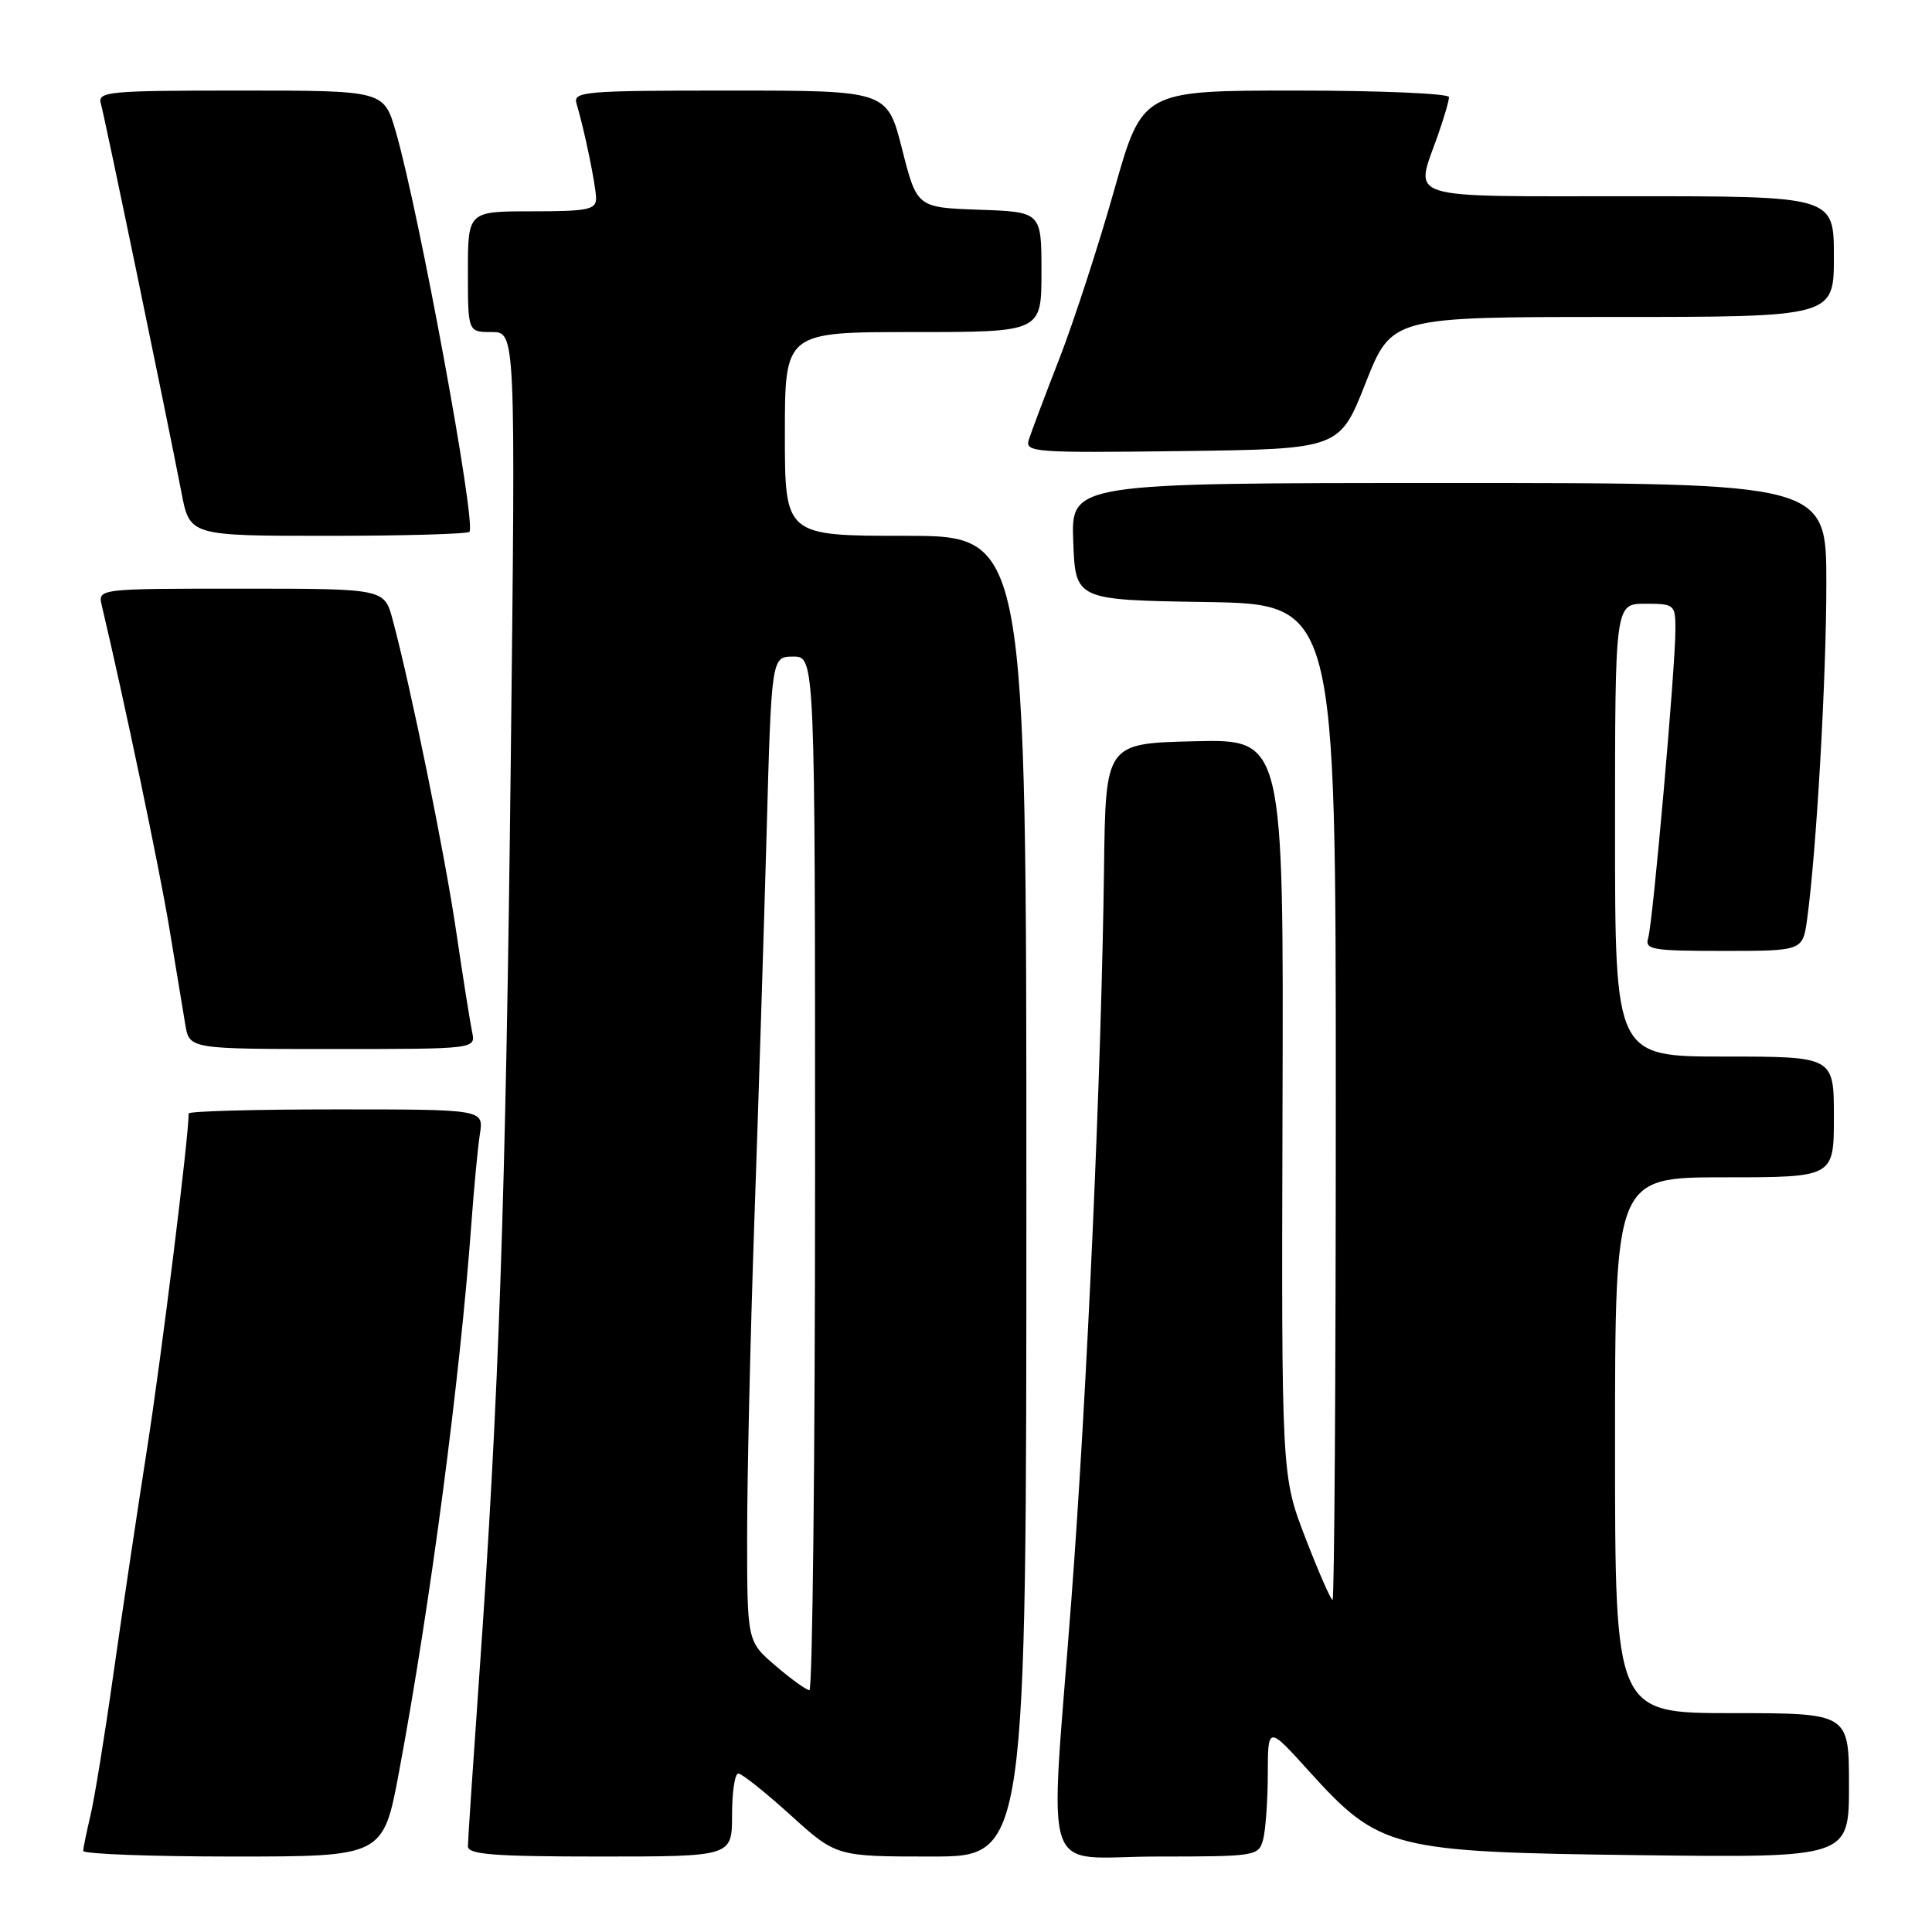 <?xml version="1.0" encoding="UTF-8" standalone="no"?>
<!DOCTYPE svg PUBLIC "-//W3C//DTD SVG 1.1//EN" "http://www.w3.org/Graphics/SVG/1.1/DTD/svg11.dtd" >
<svg xmlns="http://www.w3.org/2000/svg" xmlns:xlink="http://www.w3.org/1999/xlink" version="1.1" viewBox="0 0 256 256">
 <g >
 <path fill="currentColor"
d=" M 52.88 234.75 C 57.06 212.34 60.95 182.79 62.47 162.00 C 62.81 157.32 63.31 152.04 63.59 150.25 C 64.09 147.00 64.09 147.00 44.55 147.00 C 33.80 147.00 25.00 147.24 25.00 147.54 C 25.00 150.72 21.38 179.91 19.48 192.00 C 18.15 200.53 16.13 214.03 15.00 222.00 C 13.88 229.97 12.52 238.30 12.00 240.50 C 11.48 242.70 11.04 244.84 11.02 245.25 C 11.01 245.66 19.95 246.00 30.89 246.00 C 50.78 246.00 50.78 246.00 52.88 234.75 Z  M 97.00 240.50 C 97.00 237.47 97.37 235.00 97.83 235.00 C 98.29 235.00 101.39 237.47 104.74 240.50 C 110.81 246.00 110.81 246.00 123.41 246.00 C 136.00 246.00 136.00 246.00 136.00 158.50 C 136.00 71.00 136.00 71.00 120.00 71.00 C 104.00 71.00 104.00 71.00 104.00 57.50 C 104.00 44.00 104.00 44.00 121.00 44.00 C 138.00 44.00 138.00 44.00 138.00 36.04 C 138.00 28.08 138.00 28.08 129.75 27.79 C 121.50 27.50 121.50 27.50 119.53 19.75 C 117.56 12.00 117.56 12.00 96.71 12.00 C 77.32 12.00 75.90 12.12 76.40 13.75 C 77.43 17.18 78.95 24.53 78.98 26.25 C 79.00 27.78 77.94 28.00 70.50 28.00 C 62.00 28.00 62.00 28.00 62.00 36.00 C 62.00 44.00 62.00 44.00 65.16 44.00 C 68.32 44.00 68.32 44.00 67.68 100.75 C 67.02 158.71 66.10 185.42 63.48 222.40 C 62.67 233.90 62.00 243.91 62.00 244.65 C 62.00 245.73 65.49 246.00 79.50 246.00 C 97.00 246.00 97.00 246.00 97.00 240.50 Z  M 167.37 243.75 C 167.70 242.51 167.98 238.61 167.99 235.08 C 168.00 228.66 168.00 228.66 173.45 234.69 C 182.81 245.02 184.33 245.41 217.25 245.82 C 245.00 246.16 245.00 246.16 245.00 236.58 C 245.00 227.00 245.00 227.00 229.50 227.00 C 214.00 227.00 214.00 227.00 214.00 191.50 C 214.00 156.00 214.00 156.00 228.50 156.00 C 243.00 156.00 243.00 156.00 243.00 148.00 C 243.00 140.00 243.00 140.00 228.50 140.00 C 214.00 140.00 214.00 140.00 214.00 110.00 C 214.00 80.00 214.00 80.00 218.00 80.00 C 221.89 80.00 222.00 80.09 222.00 83.45 C 222.00 88.47 219.02 122.19 218.40 124.25 C 217.91 125.84 218.83 126.00 228.37 126.00 C 238.88 126.00 238.88 126.00 239.46 121.75 C 240.69 112.75 242.00 89.93 242.00 77.25 C 242.00 64.00 242.00 64.00 191.96 64.00 C 141.92 64.00 141.92 64.00 142.21 71.75 C 142.50 79.50 142.50 79.50 159.75 79.77 C 177.00 80.05 177.00 80.05 177.00 146.02 C 177.00 182.31 176.81 212.00 176.57 212.00 C 176.34 212.00 174.72 208.30 172.97 203.77 C 169.80 195.54 169.80 195.54 169.94 146.74 C 170.09 97.94 170.09 97.94 158.30 98.22 C 146.50 98.50 146.50 98.50 146.29 115.00 C 145.96 141.54 144.04 184.52 141.96 212.00 C 139.07 250.24 137.65 246.00 153.38 246.00 C 166.42 246.00 166.78 245.94 167.37 243.75 Z  M 62.56 136.75 C 62.30 135.51 61.35 129.55 60.46 123.50 C 58.93 113.10 54.42 91.00 52.02 82.08 C 50.92 78.00 50.92 78.00 31.94 78.00 C 12.96 78.00 12.96 78.00 13.49 80.25 C 16.45 92.73 21.19 115.38 22.44 123.00 C 23.31 128.22 24.25 133.96 24.55 135.75 C 25.09 139.00 25.09 139.00 44.06 139.00 C 63.04 139.00 63.04 139.00 62.56 136.75 Z  M 62.20 70.47 C 63.15 69.51 55.52 28.05 52.44 17.43 C 50.86 12.00 50.86 12.00 31.86 12.00 C 14.24 12.00 12.90 12.13 13.37 13.75 C 13.89 15.58 22.12 55.30 24.04 65.25 C 25.14 71.00 25.14 71.00 43.40 71.00 C 53.45 71.00 61.91 70.76 62.20 70.47 Z  M 180.95 50.75 C 184.41 42.00 184.41 42.00 213.70 42.00 C 243.00 42.00 243.00 42.00 243.00 34.00 C 243.00 26.00 243.00 26.00 216.00 26.00 C 185.52 26.00 187.46 26.61 190.50 18.00 C 191.32 15.66 192.00 13.36 192.00 12.87 C 192.00 12.39 182.86 12.00 171.68 12.00 C 151.36 12.00 151.36 12.00 147.62 25.25 C 145.56 32.54 142.30 42.55 140.38 47.50 C 138.45 52.45 136.63 57.30 136.32 58.27 C 135.79 59.93 137.04 60.02 156.63 59.77 C 177.50 59.50 177.50 59.50 180.95 50.75 Z  M 102.75 220.71 C 99.00 217.50 99.00 217.50 99.00 203.40 C 99.00 195.64 99.43 176.97 99.95 161.90 C 100.48 146.83 101.20 123.81 101.57 110.75 C 102.22 87.00 102.22 87.00 105.11 87.00 C 108.00 87.00 108.00 87.00 108.00 155.50 C 108.00 193.18 107.66 223.98 107.25 223.96 C 106.84 223.94 104.81 222.48 102.75 220.71 Z "/>
</g>
</svg>
